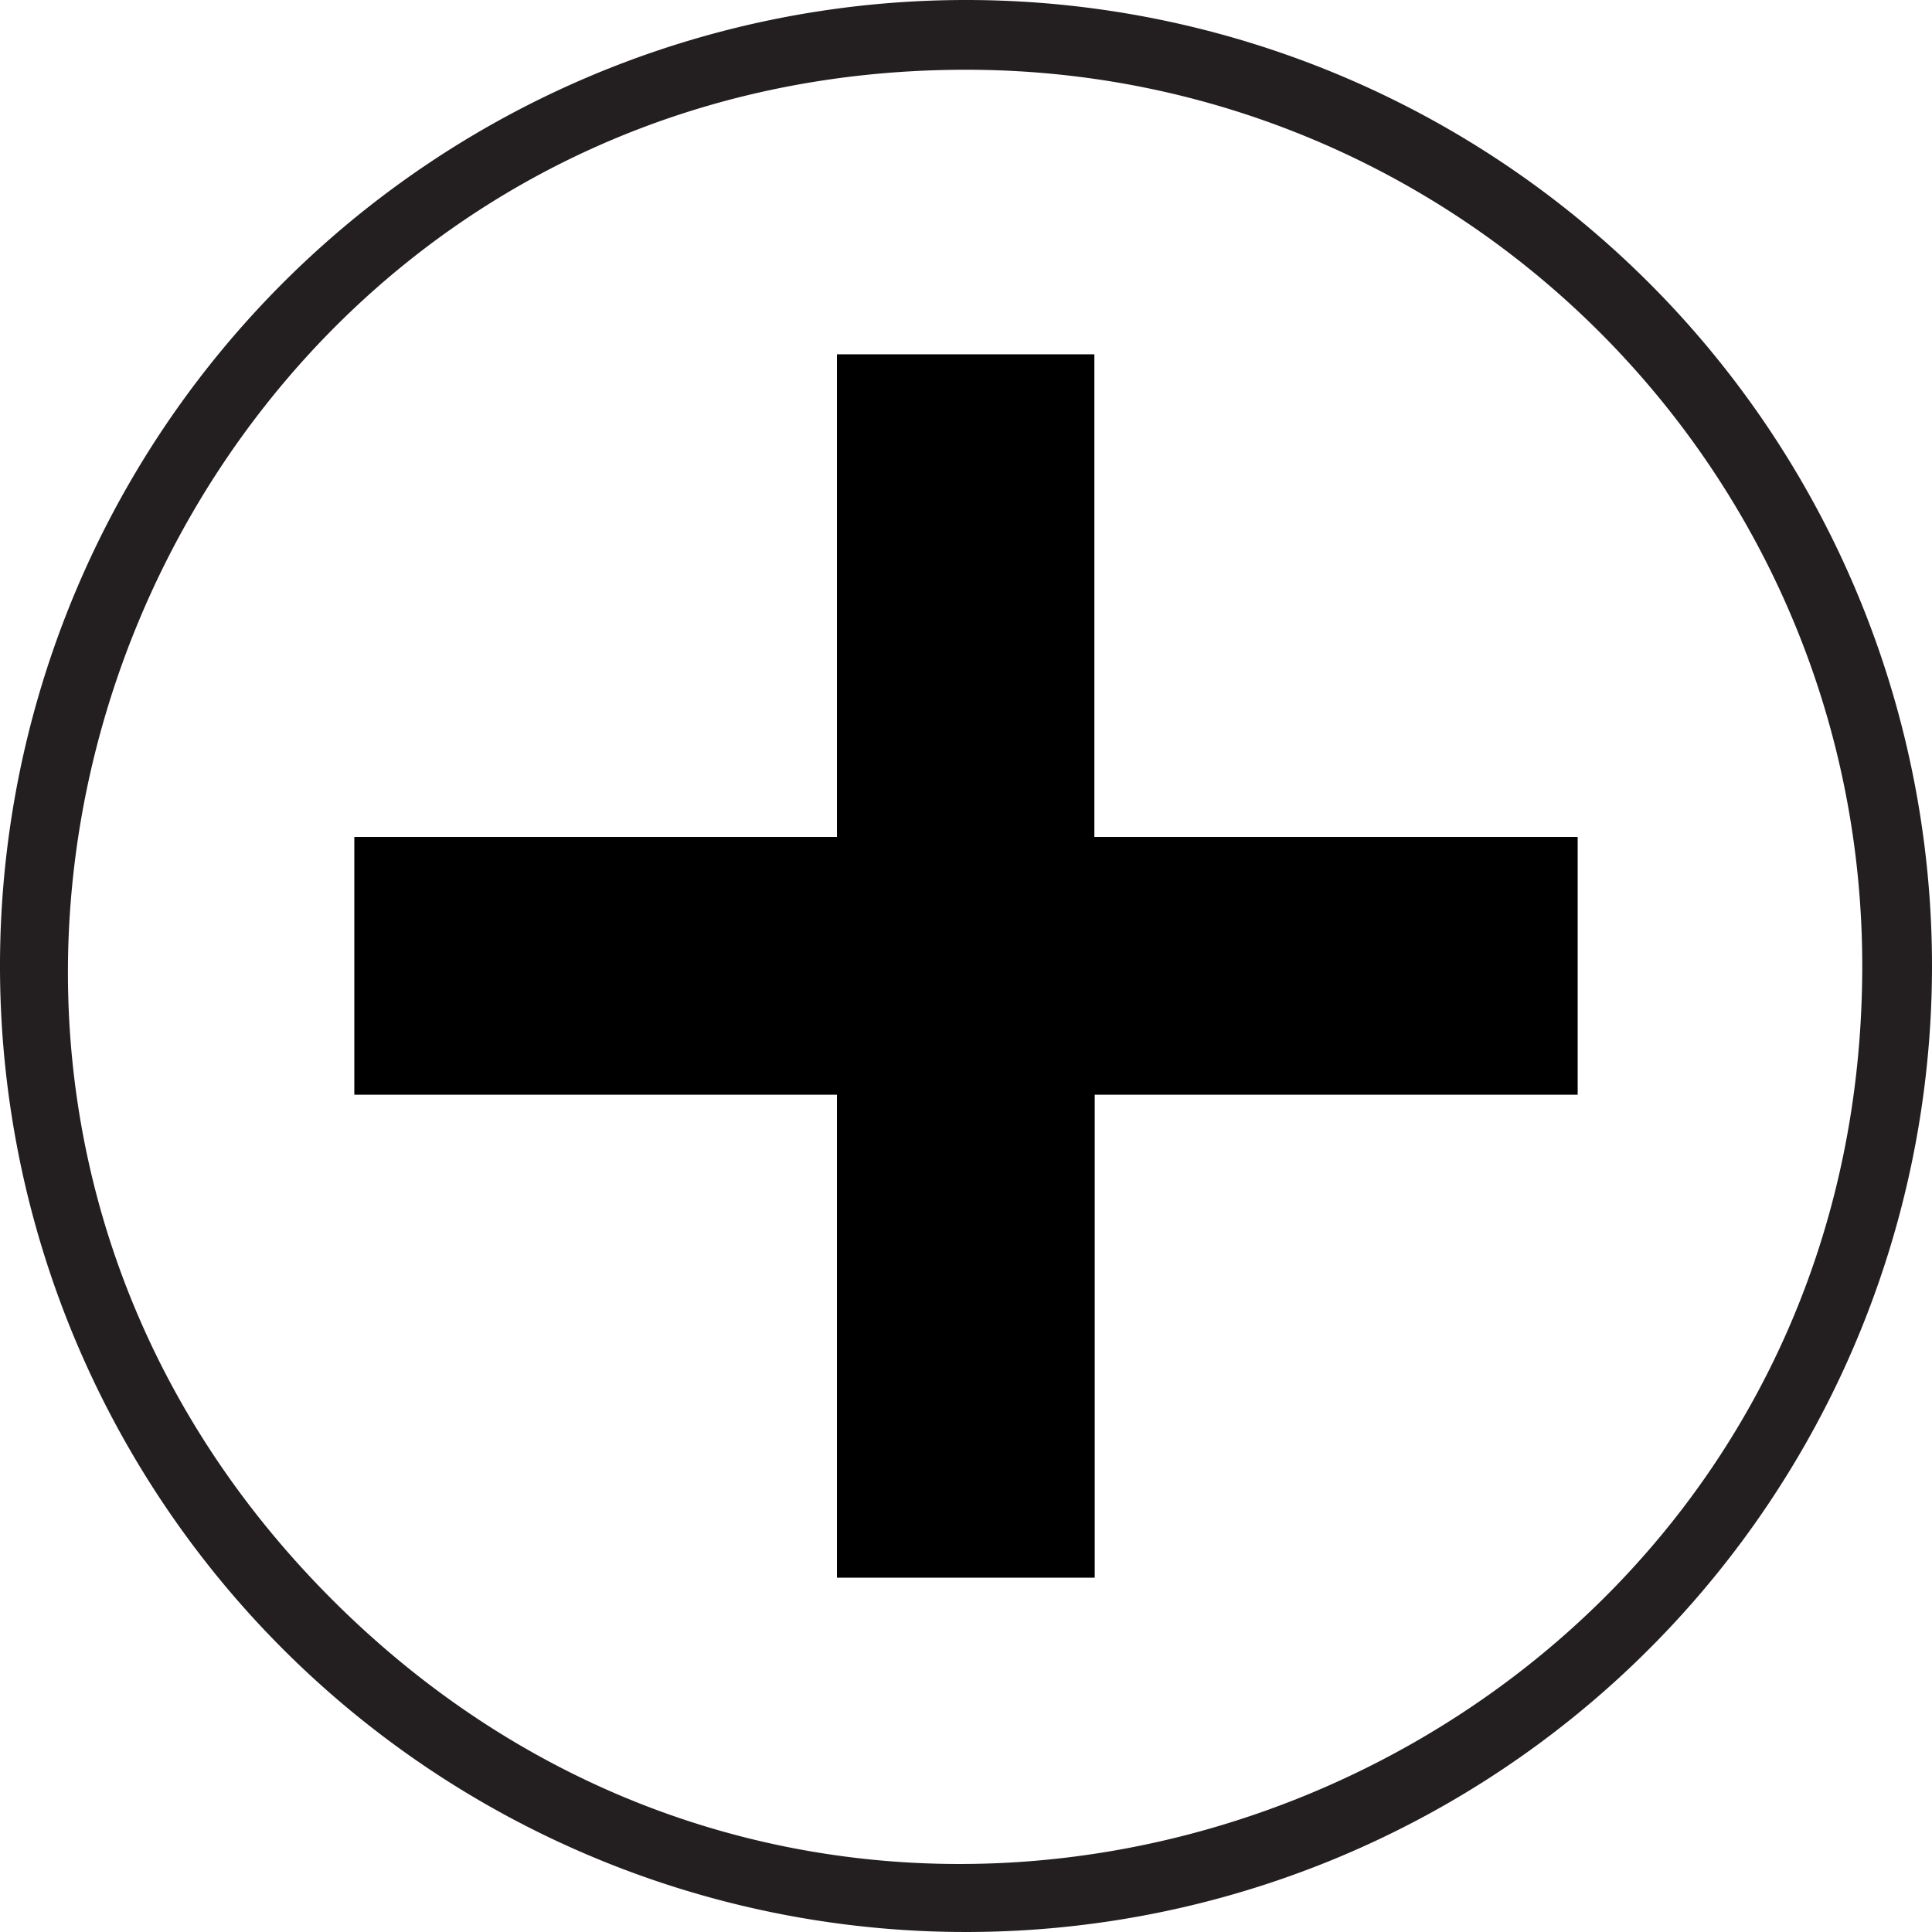 <?xml version="1.0" encoding="UTF-8" standalone="no"?>
<svg
   xmlns:dc="http://purl.org/dc/elements/1.1/"
   xmlns:cc="http://creativecommons.org/ns#"
   xmlns:rdf="http://www.w3.org/1999/02/22-rdf-syntax-ns#"
   xmlns:svg="http://www.w3.org/2000/svg"
   xmlns="http://www.w3.org/2000/svg"
   xmlns:sodipodi="http://sodipodi.sourceforge.net/DTD/sodipodi-0.dtd"
   xmlns:inkscape="http://www.inkscape.org/namespaces/inkscape"
   viewBox="0 0 55.4 55.4"
   version="1.1"
   id="svg1022"
   sodipodi:docname="plus-circle-o.svg"
   inkscape:version="0.92.3 (d244b95, 2018-08-02)">
  <sodipodi:namedview
     pagecolor="#ffffff"
     bordercolor="#666666"
     borderopacity="1"
     objecttolerance="10"
     gridtolerance="10"
     guidetolerance="10"
     inkscape:pageopacity="0"
     inkscape:pageshadow="2"
     inkscape:window-width="1920"
     inkscape:window-height="1016"
     id="namedview1024"
     showgrid="false"
     inkscape:zoom="12.048895"
     inkscape:cx="28.040179"
     inkscape:cy="28.471173"
     inkscape:window-x="0"
     inkscape:window-y="27"
     inkscape:window-maximized="1"
     inkscape:current-layer="svg1022" />
  <defs
     id="defs1014">
    <style
       id="style1012">.cls-1{fill:#231f20;}</style>
  </defs>
  <title
     id="title1016">plus</title>
  <path
     style="fill:#231f20"
     d="M 27.699 0 A 27.7 27.7 0 1 0 55.4 27.699 A 27.7 27.7 0 0 0 27.699 0 z M 27.699 2 C 41.893 2 53.4 13.506 53.4 27.699 C 53.4 50.597 25.717 62.06 9.527 45.871 C -6.662 29.682 4.801 2 27.699 2 z "
     id="path1018" />
  <path
     style="fill:#000000;stroke-width:0.928"
     d="M 24 10.16 L 24 24 L 10.16 24 L 10.16 31.391 L 24 31.391 L 24 45.24 L 31.391 45.24 L 31.391 31.391 L 45.24 31.391 L 45.24 24 L 31.381 24 L 31.381 10.16 L 24 10.16 z "
     id="path1052" />
</svg>
